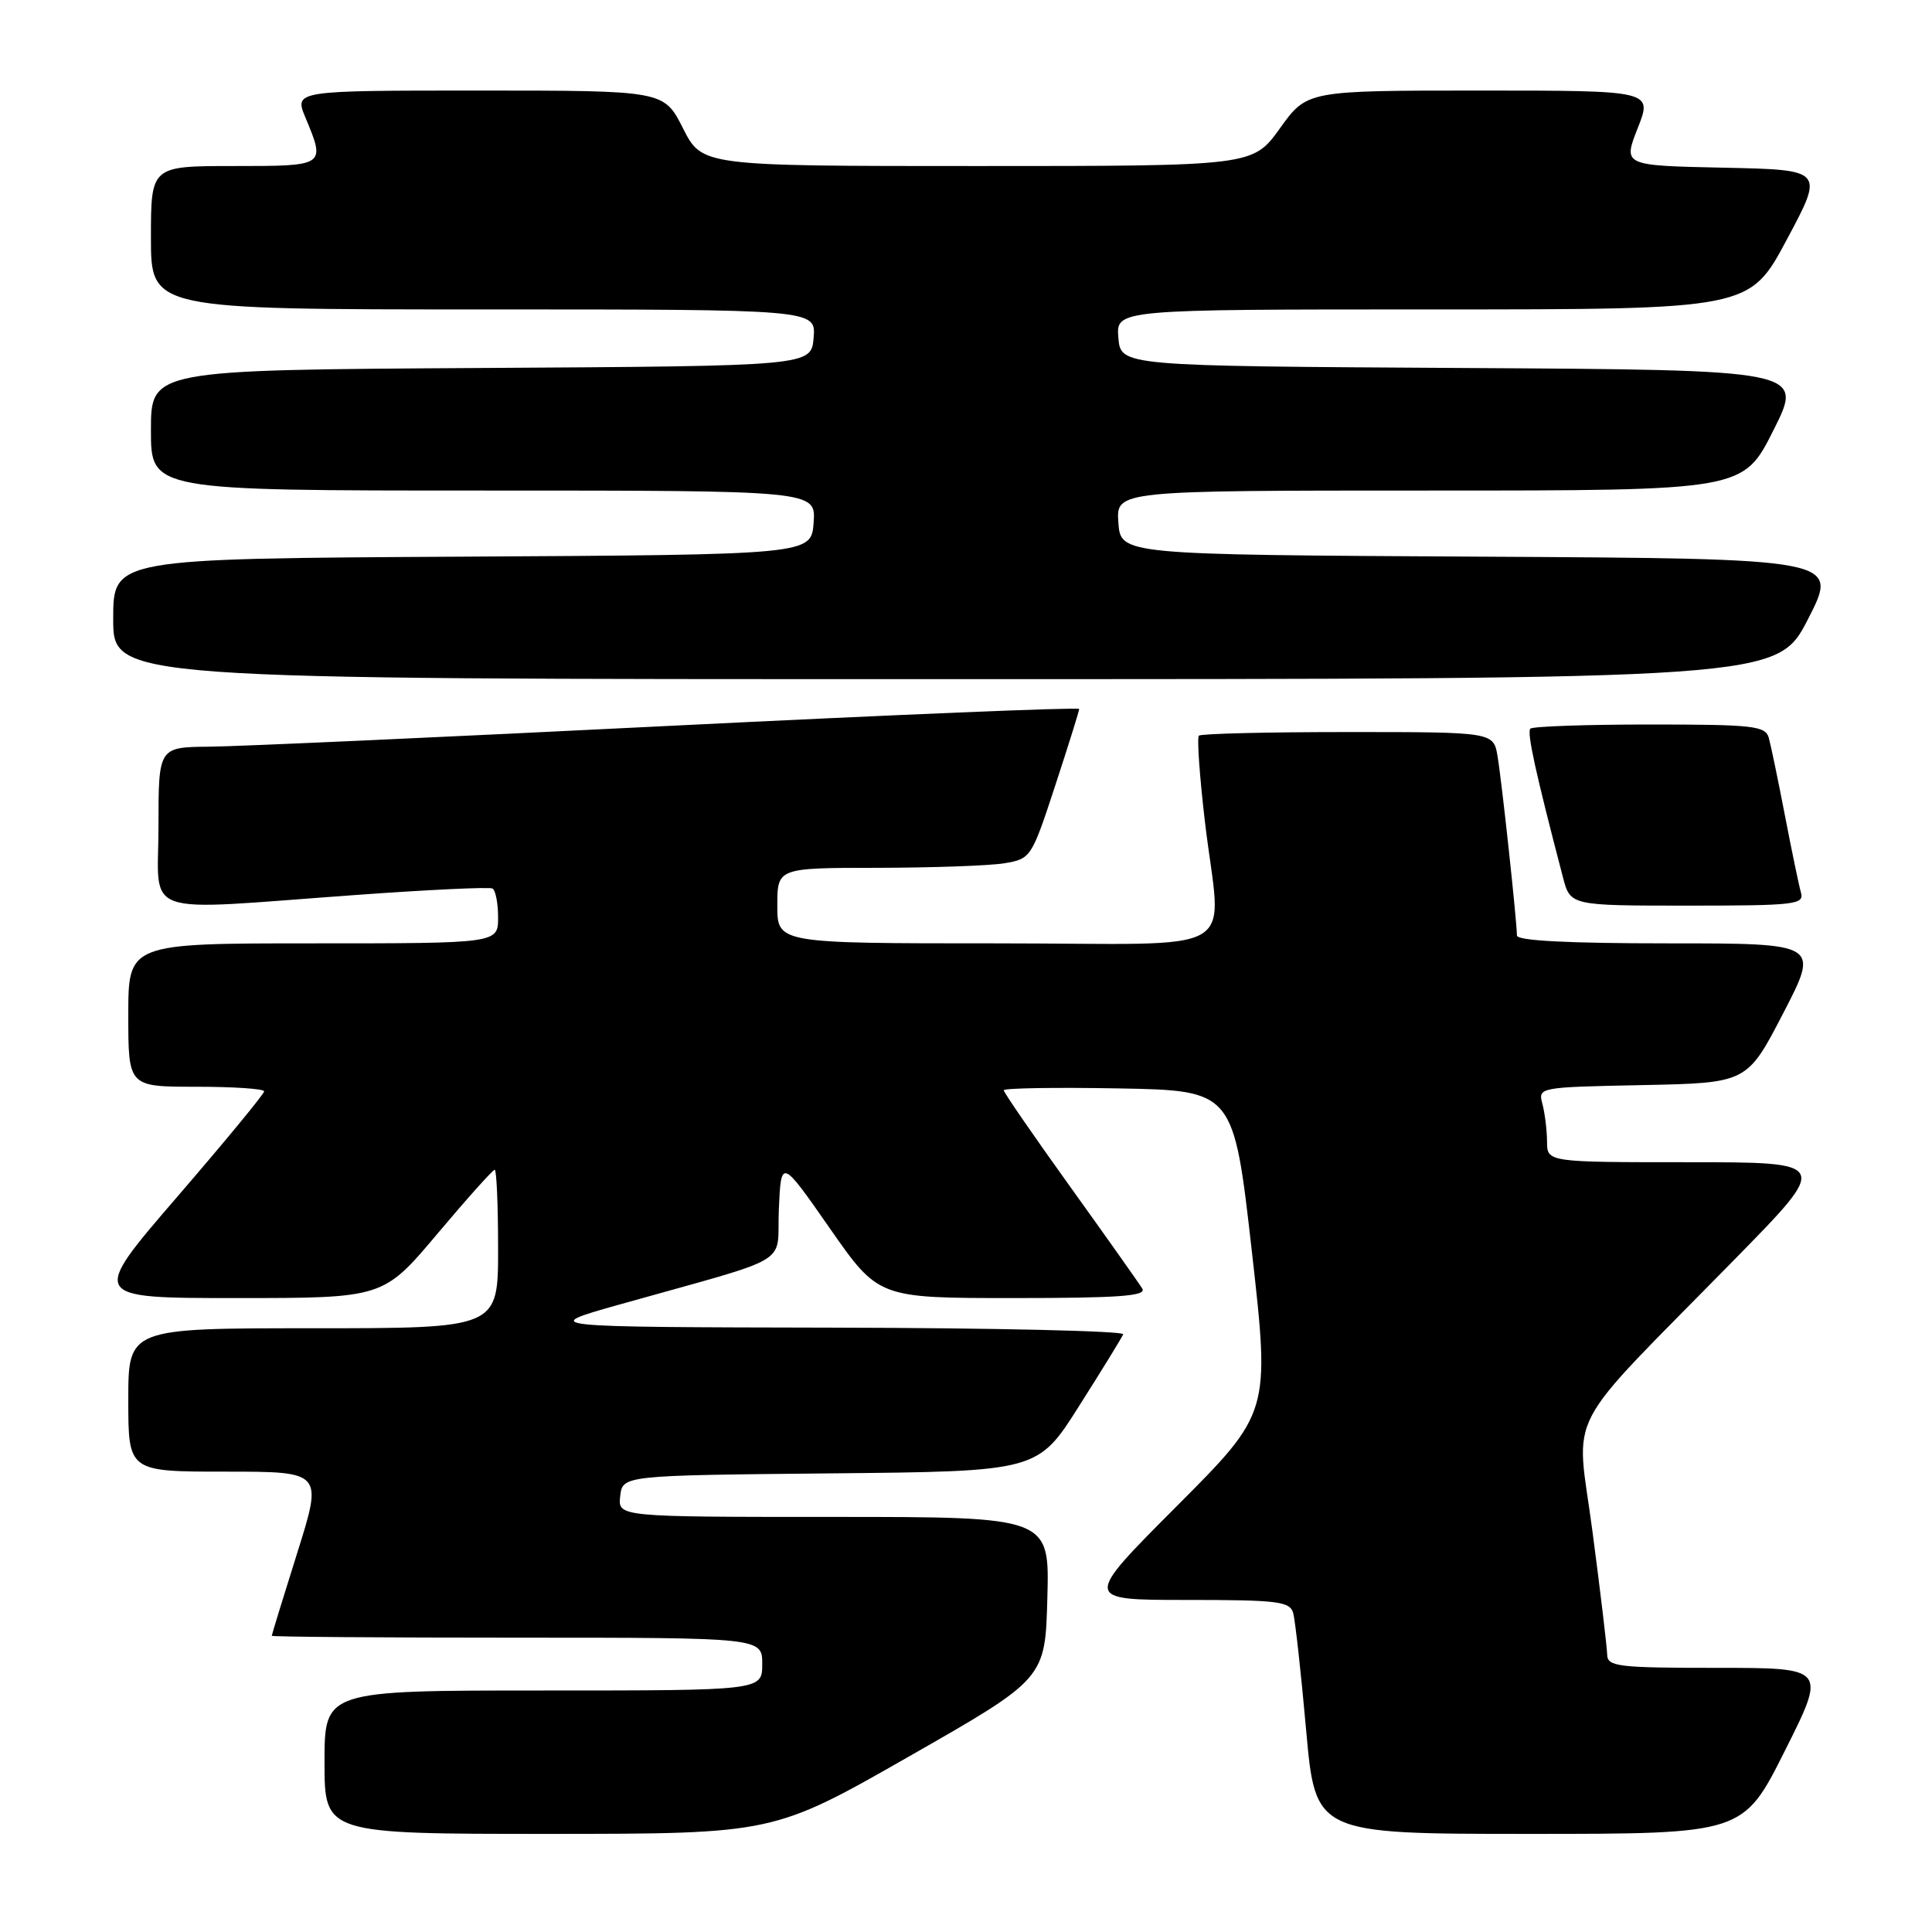 <?xml version="1.0" encoding="UTF-8" standalone="no"?>
<!DOCTYPE svg PUBLIC "-//W3C//DTD SVG 1.1//EN" "http://www.w3.org/Graphics/SVG/1.1/DTD/svg11.dtd" >
<svg xmlns="http://www.w3.org/2000/svg" xmlns:xlink="http://www.w3.org/1999/xlink" version="1.1" viewBox="0 0 256 256">
 <g >
 <path fill="currentColor"
d=" M 120.50 232.71 C 138.50 222.44 138.50 222.44 138.78 211.72 C 139.07 201.00 139.07 201.00 110.47 201.00 C 81.87 201.00 81.87 201.00 82.18 198.25 C 82.50 195.50 82.50 195.50 110.00 195.23 C 137.51 194.97 137.51 194.97 143.00 186.28 C 146.03 181.51 148.65 177.24 148.83 176.80 C 149.02 176.36 131.69 175.96 110.33 175.92 C 71.50 175.84 71.50 175.84 82.00 172.88 C 105.63 166.23 102.87 167.87 103.20 160.24 C 103.50 153.50 103.50 153.50 109.95 162.75 C 116.40 172.00 116.40 172.00 134.26 172.00 C 148.28 172.00 151.96 171.73 151.36 170.75 C 150.94 170.06 146.64 163.98 141.80 157.24 C 136.96 150.50 133.00 144.75 133.00 144.47 C 133.00 144.18 139.85 144.07 148.23 144.22 C 163.46 144.50 163.46 144.50 165.88 165.84 C 168.29 187.18 168.29 187.18 155.91 199.59 C 143.53 212.00 143.53 212.00 157.20 212.00 C 169.36 212.00 170.92 212.19 171.36 213.75 C 171.62 214.71 172.40 221.69 173.07 229.25 C 174.30 243.00 174.30 243.00 202.64 243.00 C 230.98 243.00 230.98 243.00 236.50 232.00 C 242.02 221.00 242.02 221.00 227.51 221.00 C 214.37 221.00 213.00 220.83 212.96 219.25 C 212.94 218.29 212.07 210.97 211.02 203.00 C 208.84 186.35 206.65 190.54 229.97 166.75 C 242.47 154.00 242.47 154.00 223.74 154.00 C 205.00 154.00 205.00 154.00 204.99 151.25 C 204.98 149.74 204.70 147.50 204.38 146.28 C 203.79 144.07 203.87 144.06 217.64 143.78 C 231.50 143.50 231.50 143.50 236.29 134.25 C 241.08 125.00 241.08 125.00 221.04 125.00 C 207.84 125.00 201.00 124.65 201.00 123.96 C 201.00 122.16 199.01 103.65 198.44 100.25 C 197.91 97.00 197.91 97.00 178.62 97.00 C 168.01 97.00 159.12 97.21 158.86 97.48 C 158.59 97.74 158.95 102.80 159.64 108.73 C 161.80 127.16 165.48 125.00 132.00 125.00 C 103.00 125.00 103.00 125.00 103.00 120.00 C 103.00 115.00 103.00 115.00 116.25 114.99 C 123.54 114.98 131.11 114.71 133.07 114.39 C 136.59 113.80 136.68 113.67 139.82 104.10 C 141.57 98.76 143.00 94.19 143.00 93.94 C 143.00 93.69 118.59 94.70 88.75 96.18 C 58.91 97.67 31.46 98.91 27.75 98.94 C 21.00 99.00 21.00 99.00 21.00 109.50 C 21.00 121.72 18.07 120.69 47.00 118.60 C 56.62 117.90 64.84 117.51 65.25 117.73 C 65.66 117.94 66.00 119.67 66.00 121.56 C 66.00 125.00 66.00 125.00 41.50 125.00 C 17.00 125.00 17.00 125.00 17.00 134.50 C 17.00 144.00 17.00 144.00 26.00 144.00 C 30.95 144.00 35.00 144.27 35.00 144.61 C 35.00 144.95 29.81 151.25 23.46 158.61 C 11.92 172.00 11.92 172.00 31.35 172.00 C 50.78 172.00 50.78 172.00 57.94 163.50 C 61.88 158.82 65.30 155.00 65.55 155.00 C 65.80 155.00 66.00 159.72 66.00 165.50 C 66.00 176.00 66.00 176.00 41.50 176.00 C 17.00 176.00 17.00 176.00 17.00 185.50 C 17.00 195.00 17.00 195.00 29.89 195.00 C 42.77 195.00 42.77 195.00 39.39 205.75 C 37.53 211.66 36.01 216.61 36.01 216.75 C 36.00 216.89 50.62 217.00 68.50 217.00 C 101.00 217.00 101.00 217.00 101.00 220.50 C 101.00 224.00 101.00 224.00 72.00 224.00 C 43.00 224.00 43.00 224.00 43.00 233.50 C 43.00 243.00 43.00 243.00 72.75 243.00 C 102.50 242.99 102.50 242.99 120.50 232.71 Z  M 238.63 118.25 C 238.36 117.29 237.40 112.67 236.50 108.00 C 235.60 103.33 234.64 98.71 234.37 97.75 C 233.92 96.18 232.28 96.00 218.60 96.00 C 210.20 96.00 203.09 96.25 202.78 96.55 C 202.30 97.03 203.47 102.38 207.10 116.25 C 208.08 120.00 208.08 120.00 223.61 120.00 C 237.92 120.00 239.10 119.86 238.63 118.25 Z  M 239.59 82.00 C 243.68 74.02 243.68 74.02 196.09 73.76 C 148.50 73.50 148.50 73.50 148.19 69.25 C 147.89 65.00 147.89 65.00 189.43 65.00 C 230.98 65.00 230.98 65.00 234.99 57.01 C 239.01 49.02 239.01 49.02 193.76 48.76 C 148.50 48.50 148.50 48.50 148.19 44.75 C 147.88 41.00 147.88 41.00 189.85 41.00 C 231.82 41.00 231.82 41.00 236.76 31.75 C 241.71 22.50 241.71 22.50 228.38 22.22 C 215.05 21.94 215.05 21.94 217.01 16.97 C 218.97 12.00 218.97 12.00 196.08 12.00 C 173.19 12.00 173.19 12.00 169.60 17.00 C 166.00 22.00 166.00 22.00 129.52 22.00 C 93.03 22.00 93.03 22.00 90.50 17.00 C 87.97 12.00 87.97 12.00 63.47 12.00 C 38.97 12.00 38.97 12.00 40.49 15.62 C 43.15 22.01 43.16 22.00 31.00 22.00 C 20.00 22.00 20.00 22.00 20.00 31.50 C 20.00 41.00 20.00 41.00 64.06 41.00 C 108.12 41.00 108.12 41.00 107.81 44.75 C 107.50 48.50 107.50 48.50 63.75 48.76 C 20.00 49.02 20.00 49.02 20.00 57.01 C 20.00 65.00 20.00 65.00 64.06 65.00 C 108.11 65.00 108.11 65.00 107.81 69.25 C 107.50 73.50 107.50 73.50 61.25 73.76 C 15.00 74.02 15.00 74.02 15.00 82.01 C 15.00 90.00 15.00 90.00 125.25 89.99 C 235.50 89.99 235.50 89.99 239.59 82.00 Z "/>
</g>
</svg>